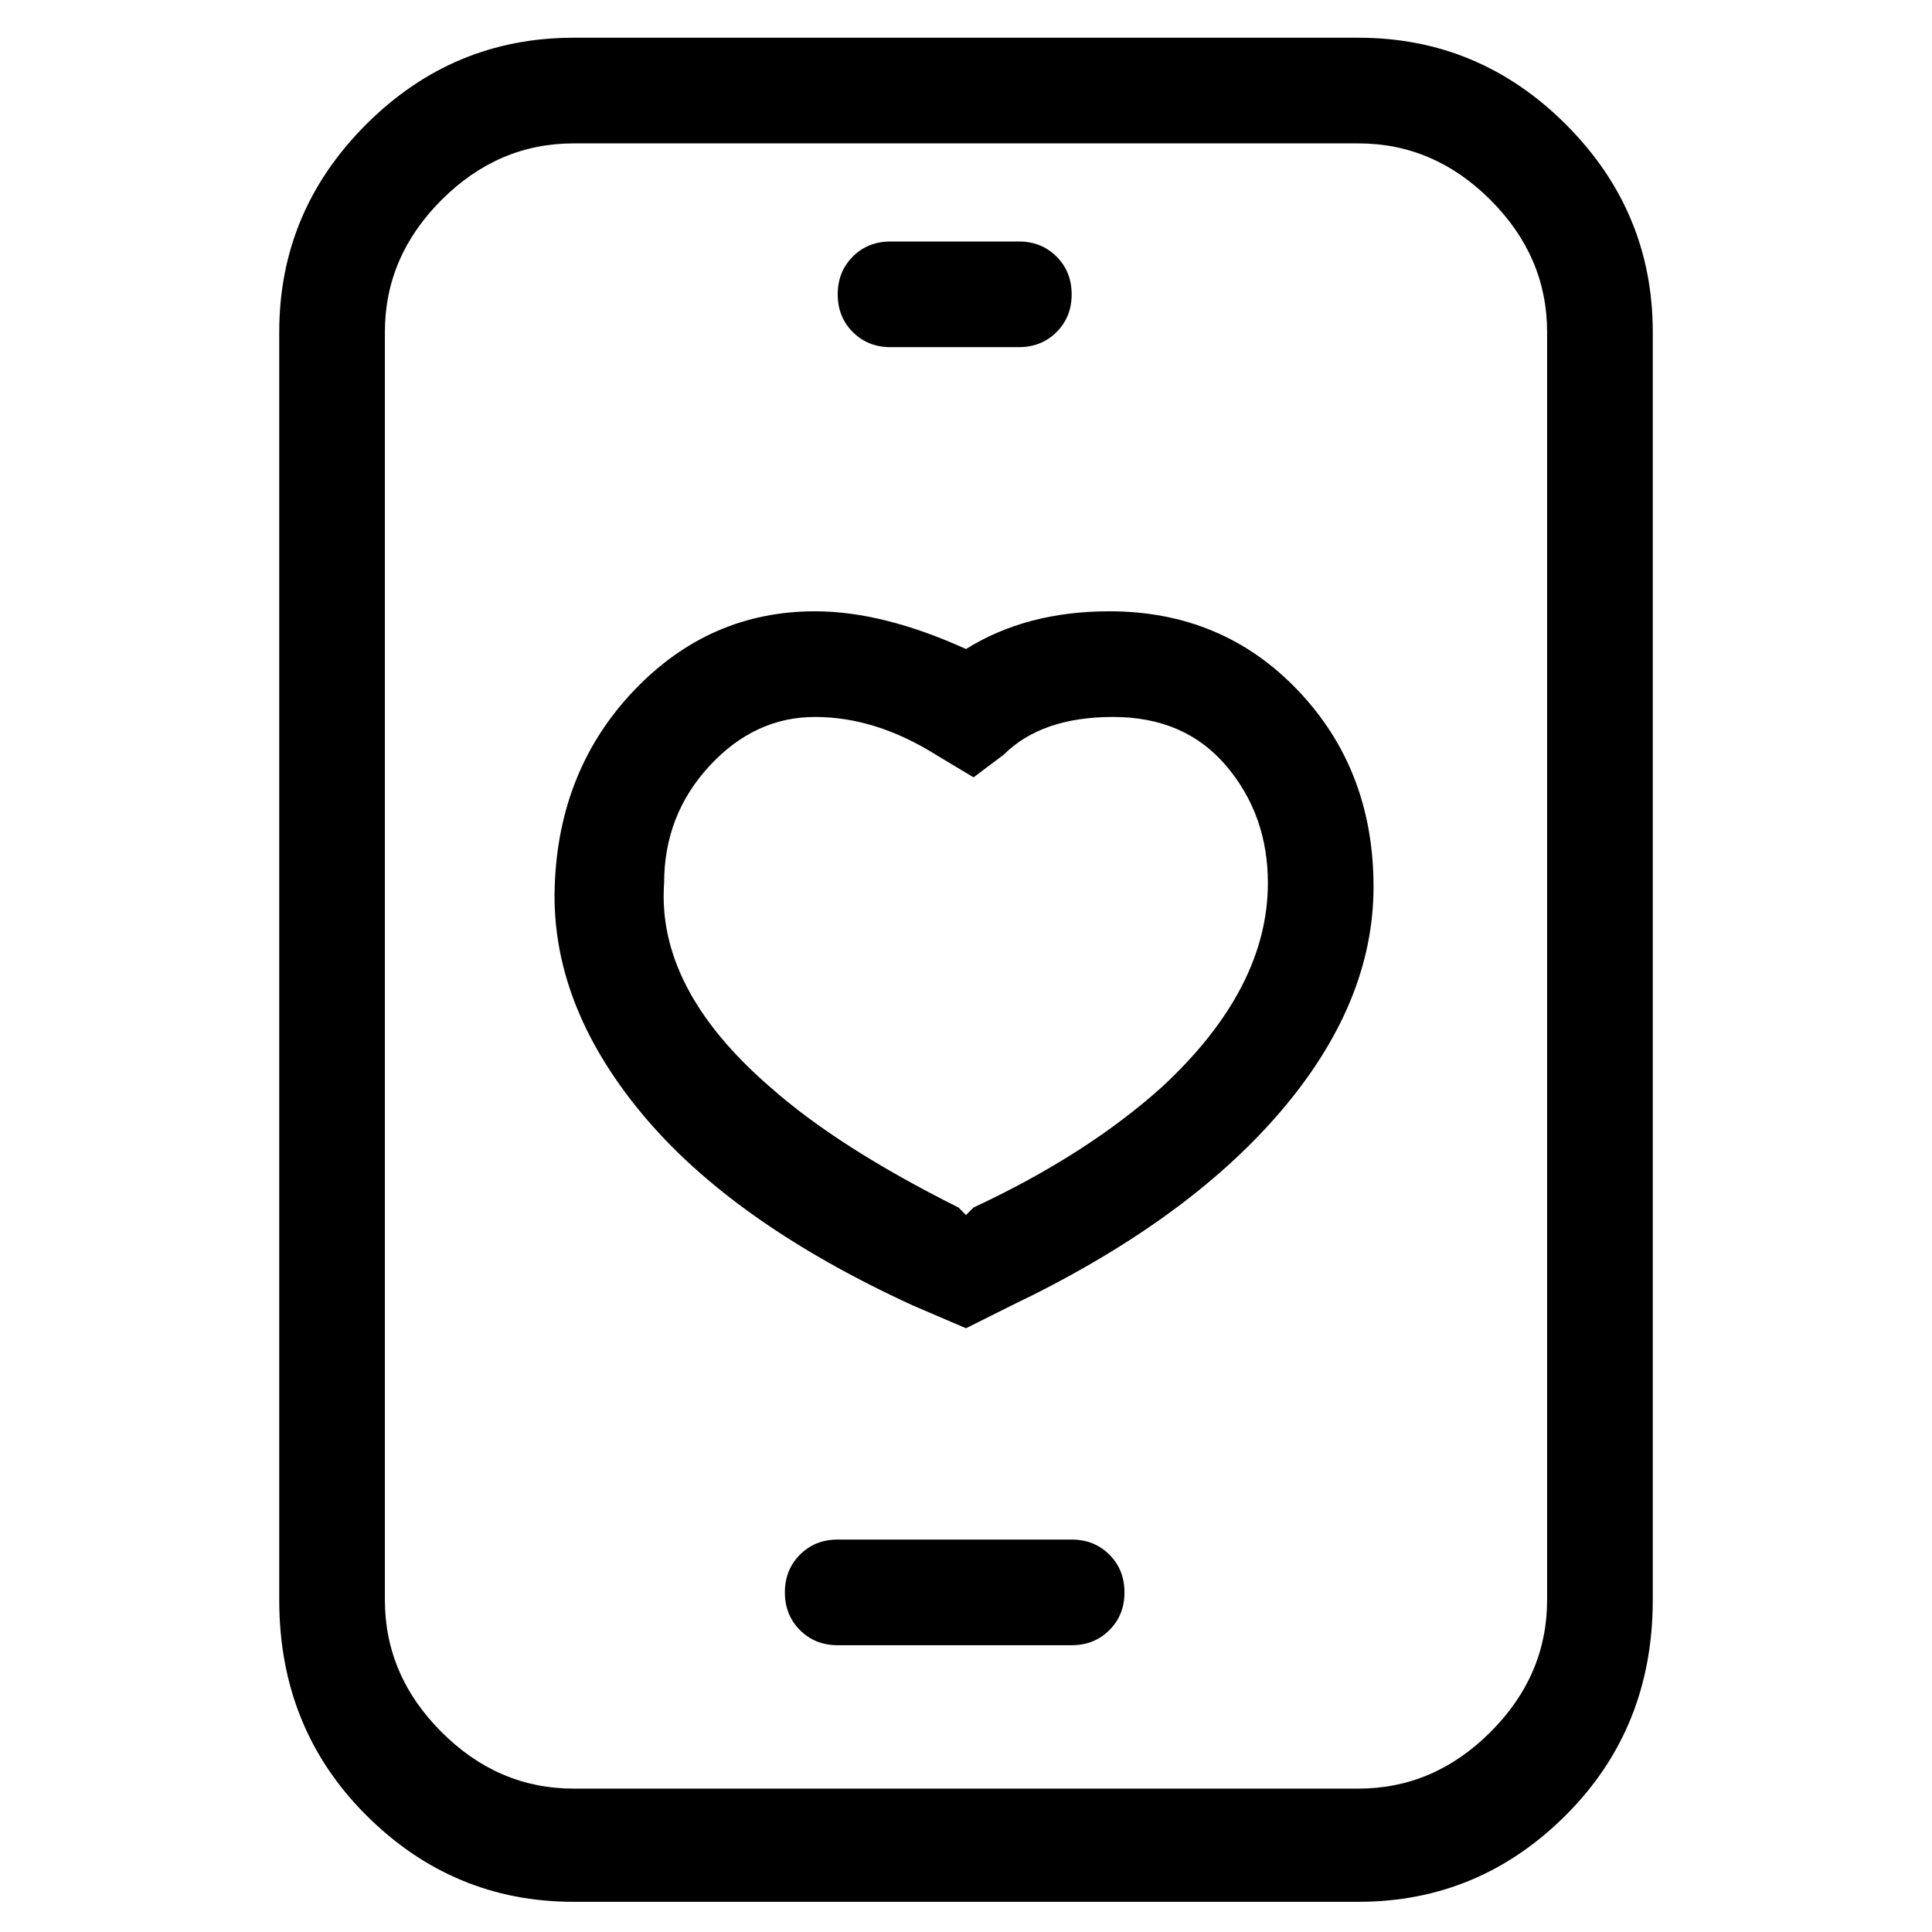 <svg viewBox="0 0 256 256" xmlns="http://www.w3.org/2000/svg">
  <path transform="scale(1, -1) translate(0, -256)" fill="currentColor" d="M147 175q-11 0 -19 -5q-11 5 -20 5q-14 0 -24 -10.5t-10.5 -26t11.5 -30t36 -25.5l7 -3l6 3q23 11 35.5 25.5t12.5 30t-10 26t-25 10.5zM129 96l-1 -1l-1 1q-16 8 -25 16q-15 13 -14 27q0 9 6 15.5t14 6.5t16 -5l5 -3l4 3q5 5 14.5 5t15 -6.5t5.5 -15.5q0 -14 -14 -27 q-10 -9 -25 -16zM180 251h-104q-16 0 -27.5 -11.5t-11.5 -27.5v-168q0 -17 11.5 -28.5t27.5 -11.5h104q16 0 27.5 11.5t11.5 28.5v168q0 16 -11.5 27.5t-27.5 11.5zM205 44q0 -10 -7.5 -17.5t-17.5 -7.5h-104q-10 0 -17.5 7.5t-7.5 17.5v168q0 10 7.5 17.5t17.5 7.5h104 q10 0 17.5 -7.5t7.5 -17.5v-168zM142 52h-31q-3 0 -5 -2t-2 -5t2 -5t5 -2h31q3 0 5 2t2 5t-2 5t-5 2zM118 210h17q3 0 5 2t2 5t-2 5t-5 2h-17q-3 0 -5 -2t-2 -5t2 -5t5 -2z" />
</svg>